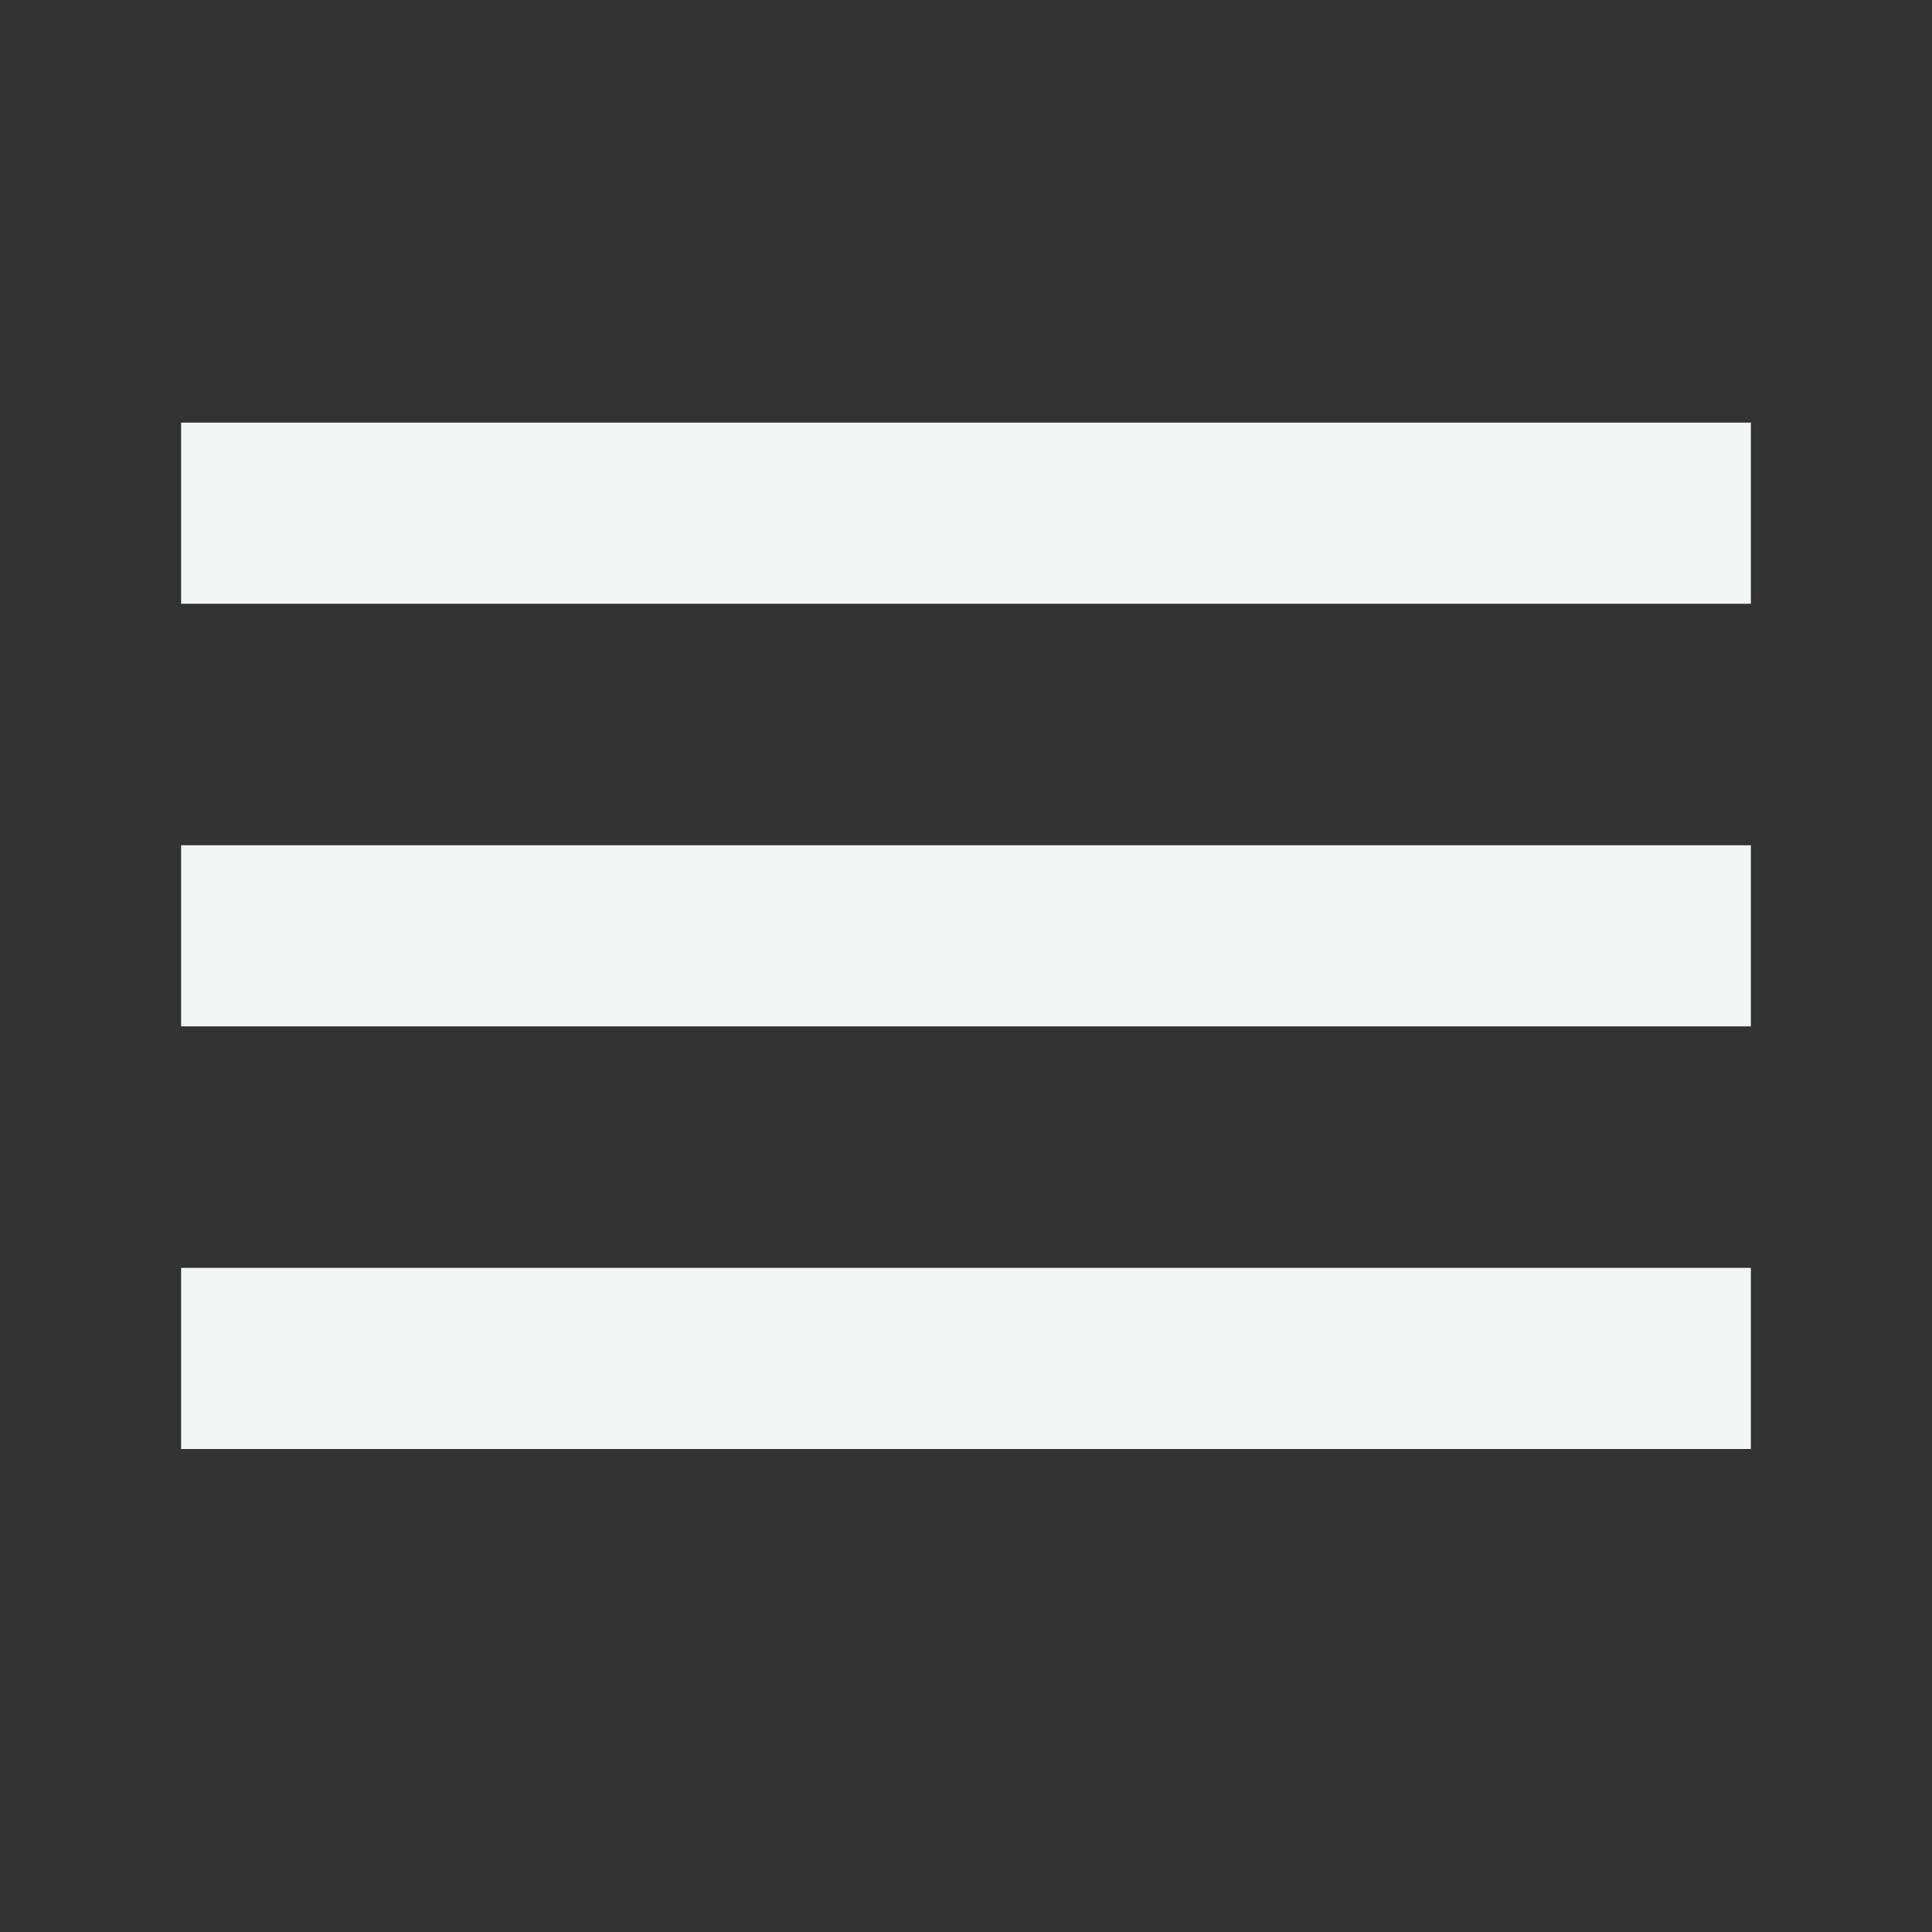 <svg width="32" height="32" viewBox="0 0 32 32" fill="none" xmlns="http://www.w3.org/2000/svg">
<rect x="0" y="0" width="32" height="32" fill="#333333" stroke="none"/>
<rect x="3" y="7" width="26" height="3" fill="#F2F7F5"/>
<rect x="3" y="14" width="26" height="3" fill="#F2F7F5"/>
<rect x="3" y="21" width="26" height="3" fill="#F2F7F5"/>
</svg>
